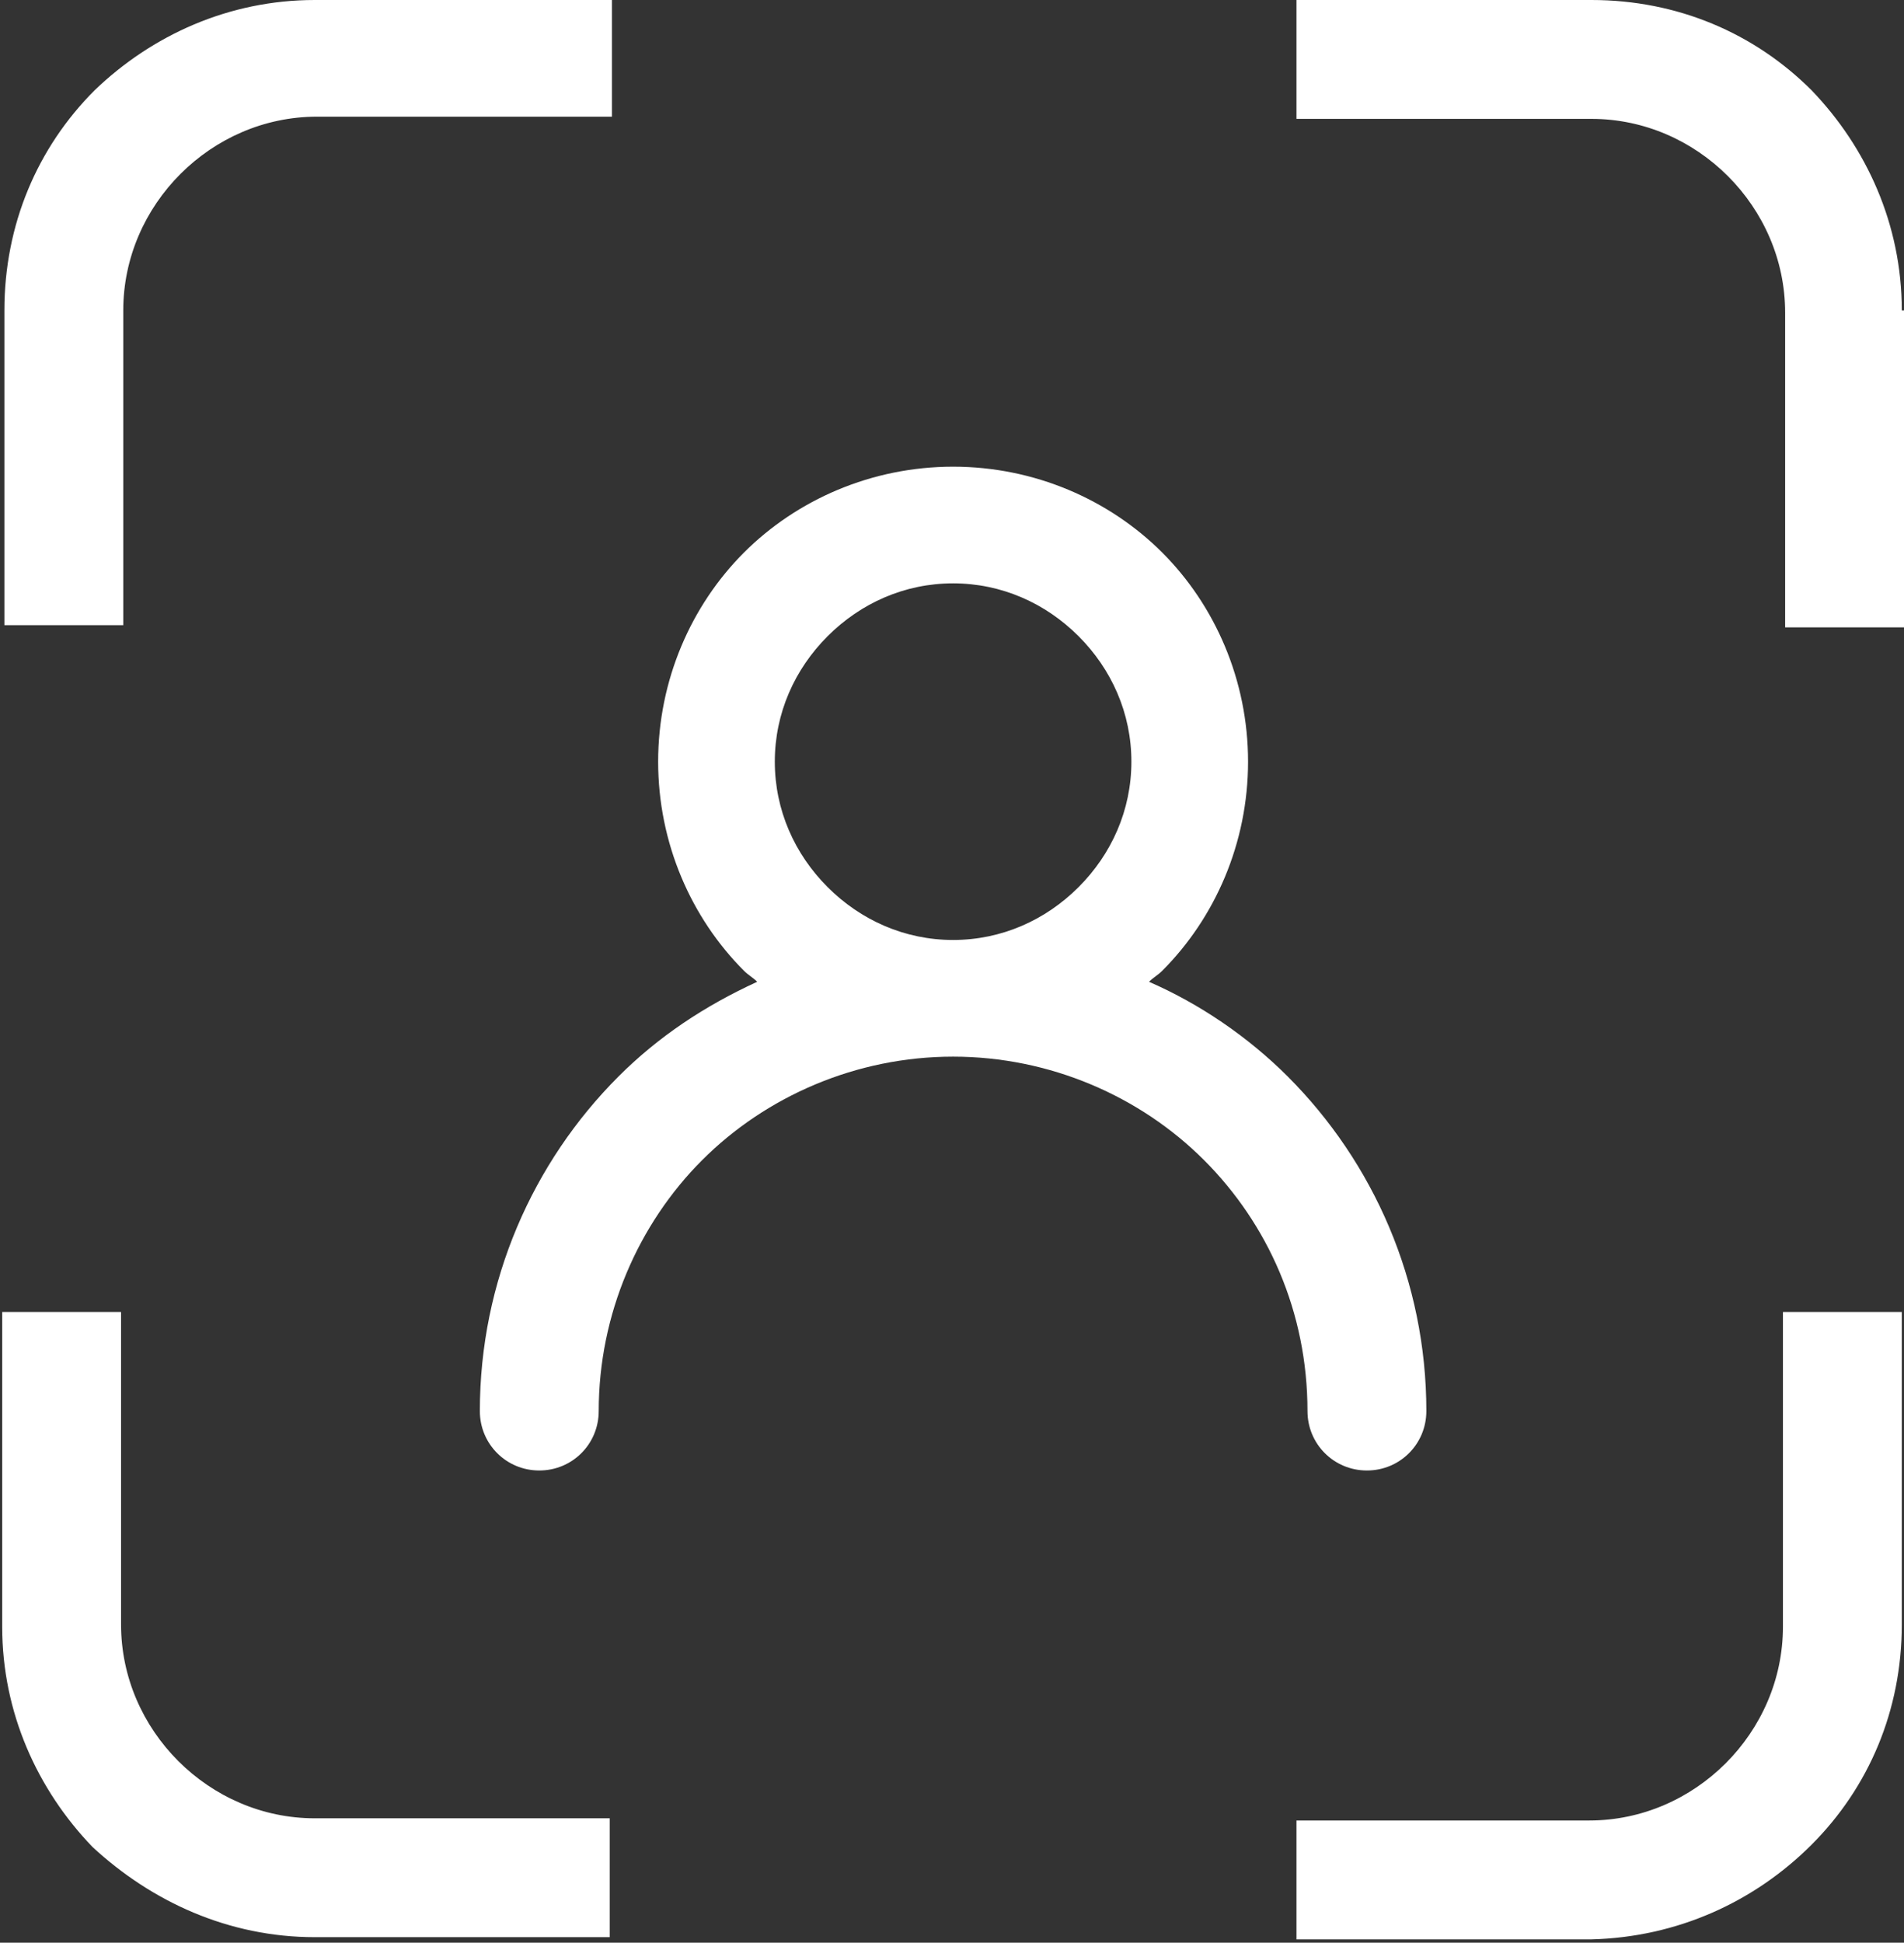 <?xml version="1.0" encoding="UTF-8"?>
<svg width="346px" height="353px" viewBox="0 0 346 353" version="1.1" xmlns="http://www.w3.org/2000/svg" xmlns:xlink="http://www.w3.org/1999/xlink">
    <rect x="0" y="0" width="346" height="353" fill="#333333" stroke="none"/>
    <!-- Generator: Sketch 53 (72520) - https://sketchapp.com -->
    <title>Combined Shape</title>
    <desc>Created with Sketch.</desc>
    <g id="Page-1" stroke="none" stroke-width="1" fill="none" fill-rule="evenodd">
        <g id="006-frame-1" fill="#FFFFFF" fill-rule="nonzero">
            <path d="M324,295.6 L324,238.4 L345.6,238.4 L345.6,295.2 C345.6,310.8 339.6,324.8 329.2,335.2 C318.8,345.6 304.8,352 289.2,352.4 L235.6,352.4 L235.6,330.8 L288.8,330.8 C298.4,330.8 307.2,326.8 313.6,320.4 C320,314 324,305.2 324,295.6 Z M345.6,56.4 L346,56.4 L346,114 L324.4,114 L324.4,56.8 C324.4,47.2 320.4,38.4 314,32 C307.6,25.6 298.8,21.6 289.2,21.6 L235.6,21.6 L235.6,0 L289.2,0 C304.8,0 318.8,6 329.2,16.4 C339.2,26.8 345.6,40.8 345.6,56.4 Z M32.4,320 C38.8,326.4 47.6,330.4 57.2,330.4 L110.8,330.4 L110.8,352 L57.2,352 C41.6,352 27.6,345.6 16.8,335.6 C6.8,325.2 0.4,311.2 0.4,295.6 L0.4,238.4 L22,238.4 L22,295.2 C22,304.8 26,313.6 32.4,320 Z M22.4,56.4 L22.4,113.6 L0.8,113.6 L0.8,56.4 C0.8,40.8 6.8,26.8 17.2,16.4 C27.6,6.4 41.6,0 57.2,0 L111.2,0 L111.2,21.2 L57.6,21.2 C48,21.2 39.2,25.2 32.8,31.6 C26.4,38 22.4,46.8 22.4,56.4 Z M248.4,267.2 C242.4,267.2 237.6,262.4 237.6,256.4 C237.6,238.4 230.4,222.4 218.8,210.8 C207.2,199.2 190.8,192 173.2,192 C155.6,192 139.2,199.2 127.6,210.8 C116,222.4 108.8,238.8 108.8,256.4 C108.8,262.4 104,267.2 98,267.2 C92,267.2 87.2,262.4 87.2,256.4 C87.2,232.8 96.8,211.2 112.4,195.6 C119.6,188.4 128,182.8 137.6,178.4 C136.8,177.6 136,177.2 135.2,176.4 C125.6,166.8 119.6,153.2 119.6,138.4 C119.6,123.6 125.6,110 135.2,100.4 C144.8,90.8 158.4,84.8 173.2,84.8 C188,84.8 201.6,90.8 211.2,100.4 C220.8,110 226.8,123.6 226.8,138.4 C226.8,153.2 220.8,166.8 211.2,176.4 C210.4,177.2 209.6,177.6 208.8,178.4 C218,182.4 226.8,188.4 234,195.6 C249.6,211.2 259.2,232.8 259.2,256.4 C259.2,262.4 254.4,267.2 248.4,267.2 Z M196,161.2 C202,155.2 205.6,147.2 205.6,138.4 C205.6,129.6 202,121.6 196,115.6 C190,109.6 182,106 173.2,106 C164.4,106 156.4,109.6 150.4,115.6 C144.4,121.6 140.8,129.6 140.8,138.4 C140.8,147.2 144.4,155.2 150.4,161.2 C156.4,167.2 164.4,170.8 173.2,170.8 C182,170.8 190,167.2 196,161.2 Z" id="Combined-Shape"></path>
        </g>
    </g>
</svg>